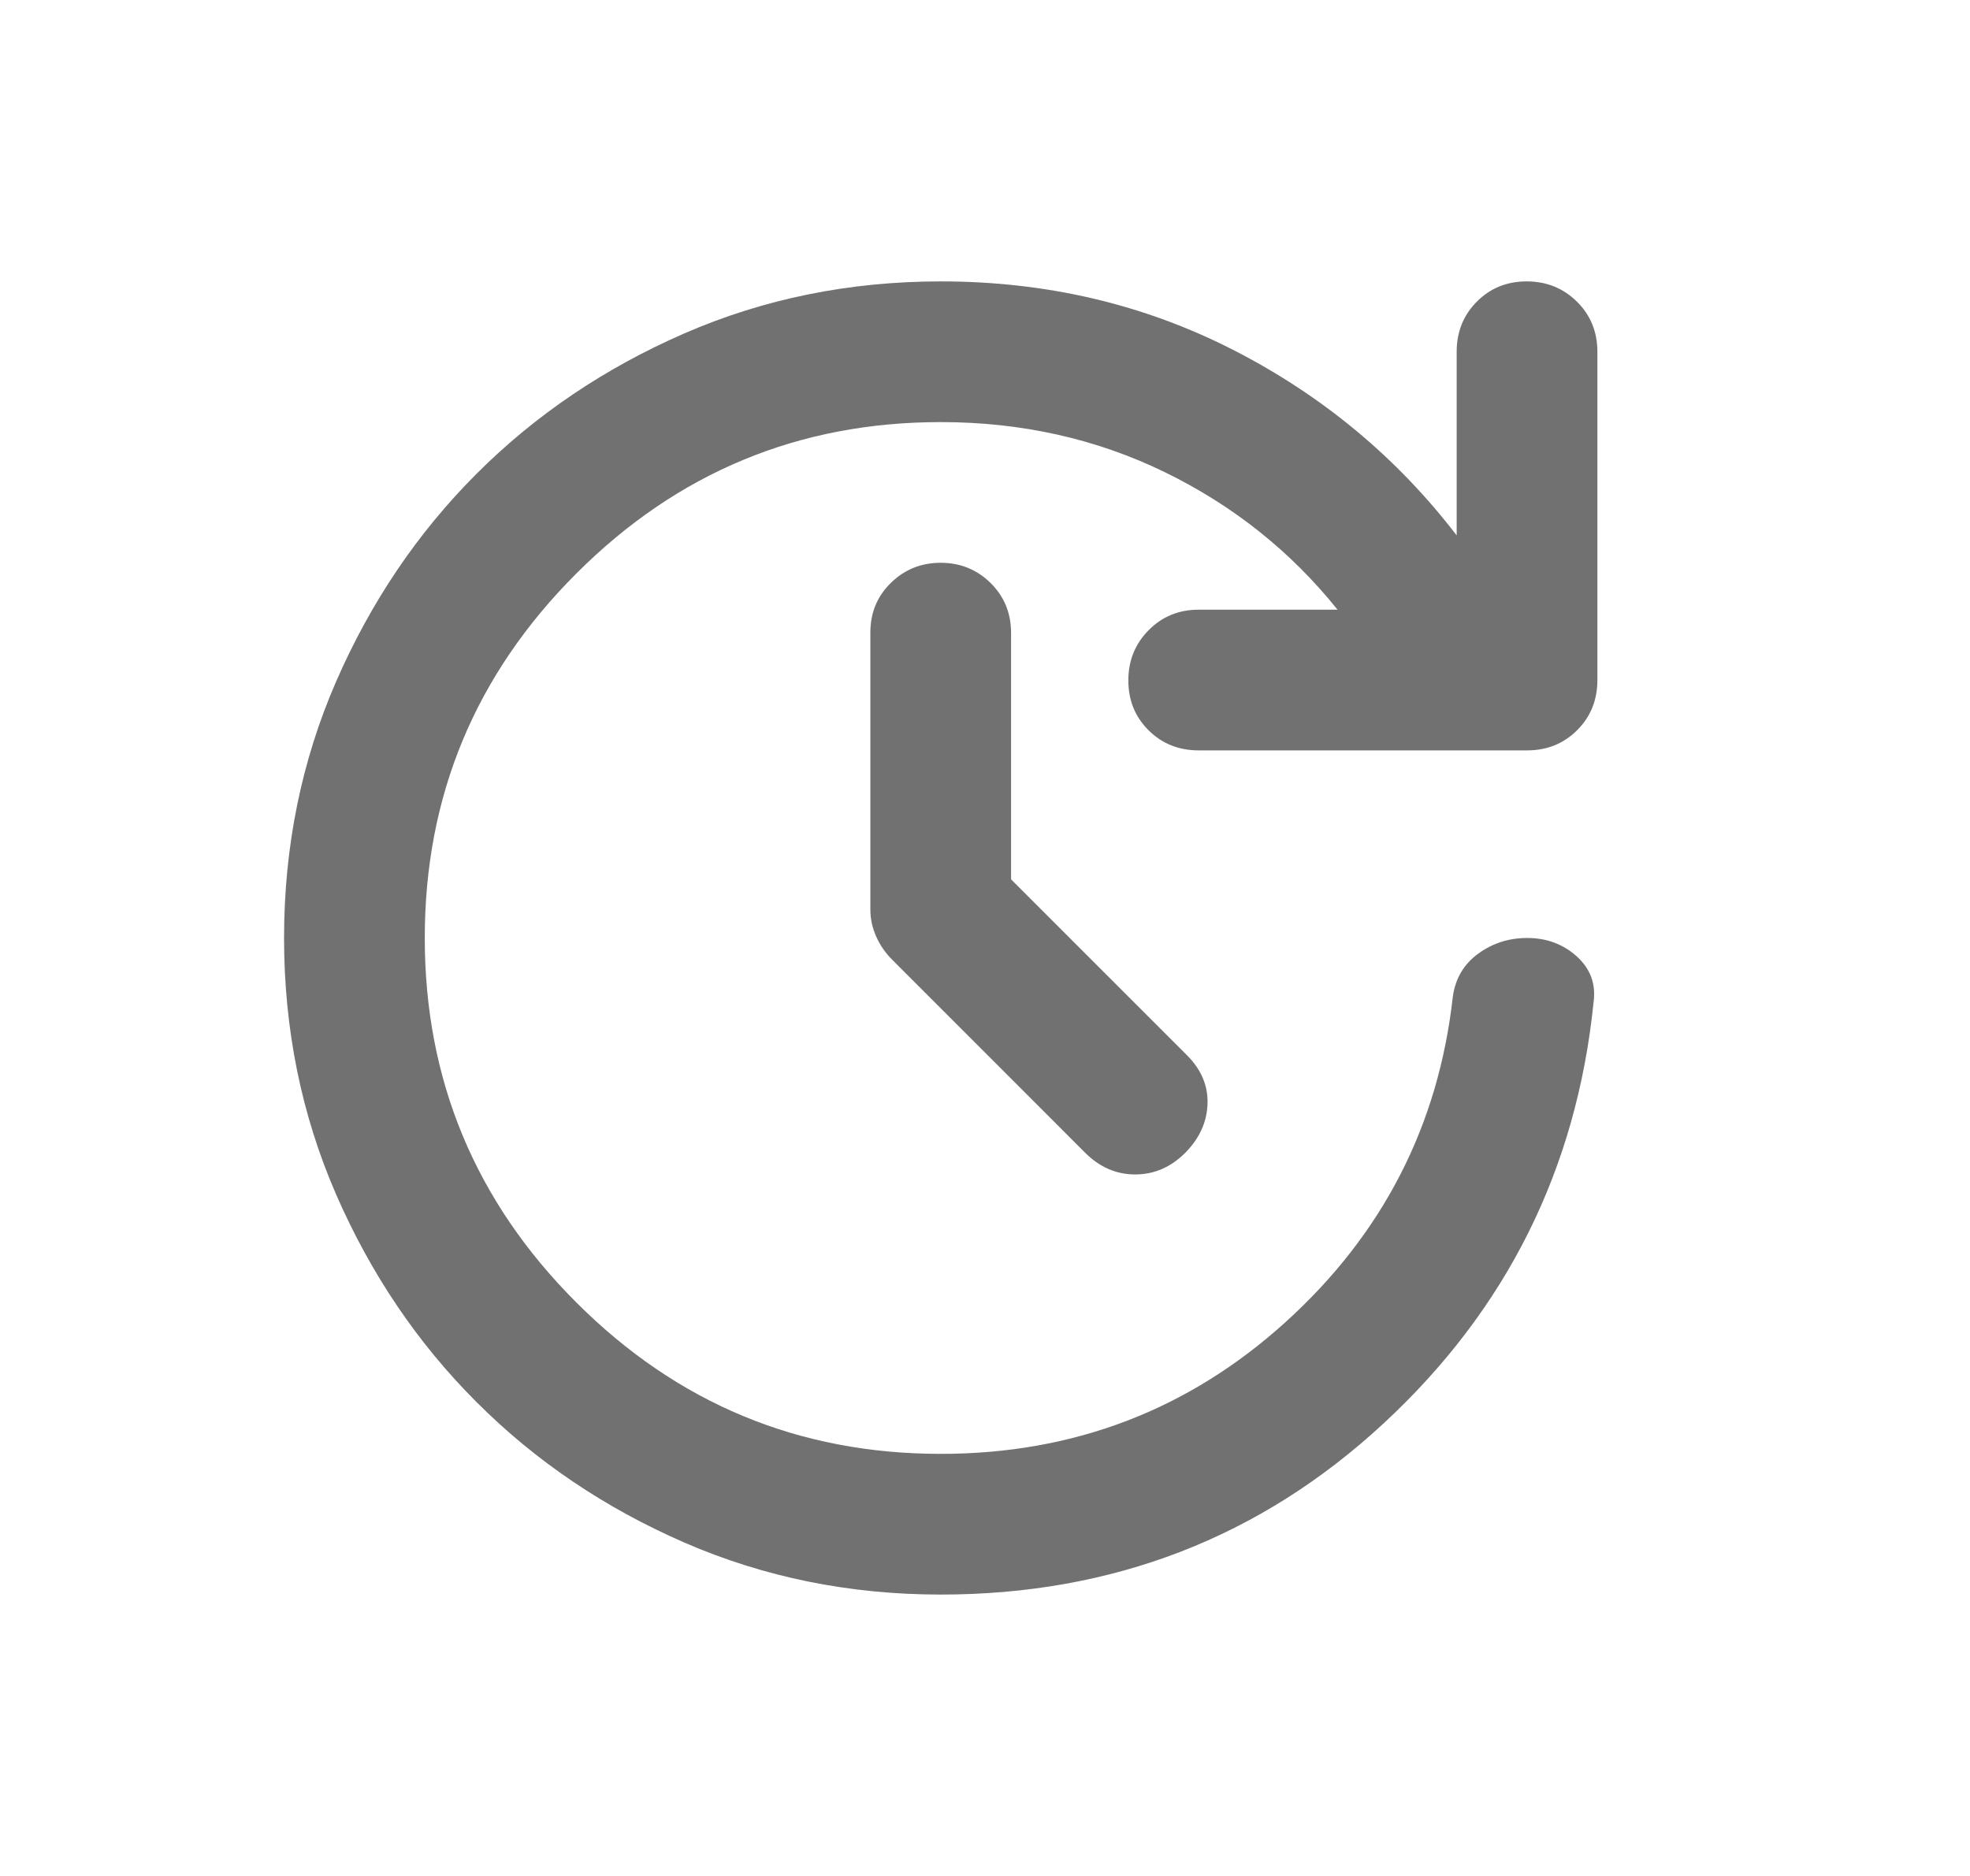<svg width="21" height="20" viewBox="0 0 21 20" fill="none" xmlns="http://www.w3.org/2000/svg">
<g id="Frame">
<path id="Vector" d="M10.028 17C9.056 17 8.145 16.815 7.296 16.446C6.447 16.076 5.708 15.577 5.08 14.948C4.451 14.32 3.952 13.581 3.582 12.732C3.213 11.883 3.028 10.972 3.028 10C3.028 9.028 3.213 8.117 3.582 7.268C3.952 6.419 4.451 5.68 5.08 5.051C5.708 4.423 6.447 3.924 7.296 3.554C8.145 3.185 9.056 3 10.028 3C11.153 3 12.191 3.243 13.143 3.729C14.094 4.215 14.889 4.875 15.528 5.708V3.75C15.528 3.538 15.6 3.359 15.743 3.216C15.886 3.072 16.063 3 16.274 3C16.485 3 16.664 3.072 16.81 3.216C16.955 3.359 17.028 3.538 17.028 3.75V7.25C17.028 7.463 16.956 7.641 16.813 7.784C16.669 7.928 16.491 8 16.278 8H12.778C12.566 8 12.388 7.929 12.244 7.786C12.1 7.643 12.028 7.466 12.028 7.254C12.028 7.043 12.1 6.865 12.244 6.719C12.388 6.573 12.566 6.5 12.778 6.5H14.258C13.759 5.878 13.145 5.389 12.415 5.033C11.685 4.678 10.889 4.5 10.028 4.5C8.514 4.5 7.219 5.038 6.143 6.115C5.067 7.191 4.528 8.486 4.528 10C4.528 11.514 5.067 12.809 6.143 13.885C7.219 14.962 8.514 15.5 10.028 15.5C11.445 15.5 12.671 15.031 13.705 14.094C14.74 13.156 15.334 12 15.487 10.625C15.514 10.431 15.605 10.278 15.758 10.167C15.91 10.056 16.084 10 16.28 10C16.487 10 16.664 10.066 16.81 10.198C16.955 10.33 17.014 10.493 16.987 10.688C16.806 12.465 16.06 13.962 14.747 15.177C13.435 16.392 11.862 17 10.028 17ZM10.778 9.375L12.653 11.25C12.806 11.403 12.879 11.576 12.872 11.771C12.865 11.965 12.785 12.139 12.633 12.292C12.48 12.444 12.303 12.521 12.101 12.521C11.9 12.521 11.723 12.444 11.57 12.292L9.514 10.235C9.44 10.162 9.382 10.079 9.341 9.986C9.299 9.893 9.278 9.797 9.278 9.698V6.743C9.278 6.533 9.351 6.356 9.497 6.214C9.643 6.071 9.82 6 10.028 6C10.237 6 10.414 6.072 10.56 6.216C10.705 6.359 10.778 6.537 10.778 6.75V9.375Z" fill="#717171"/>
</g>
</svg>
